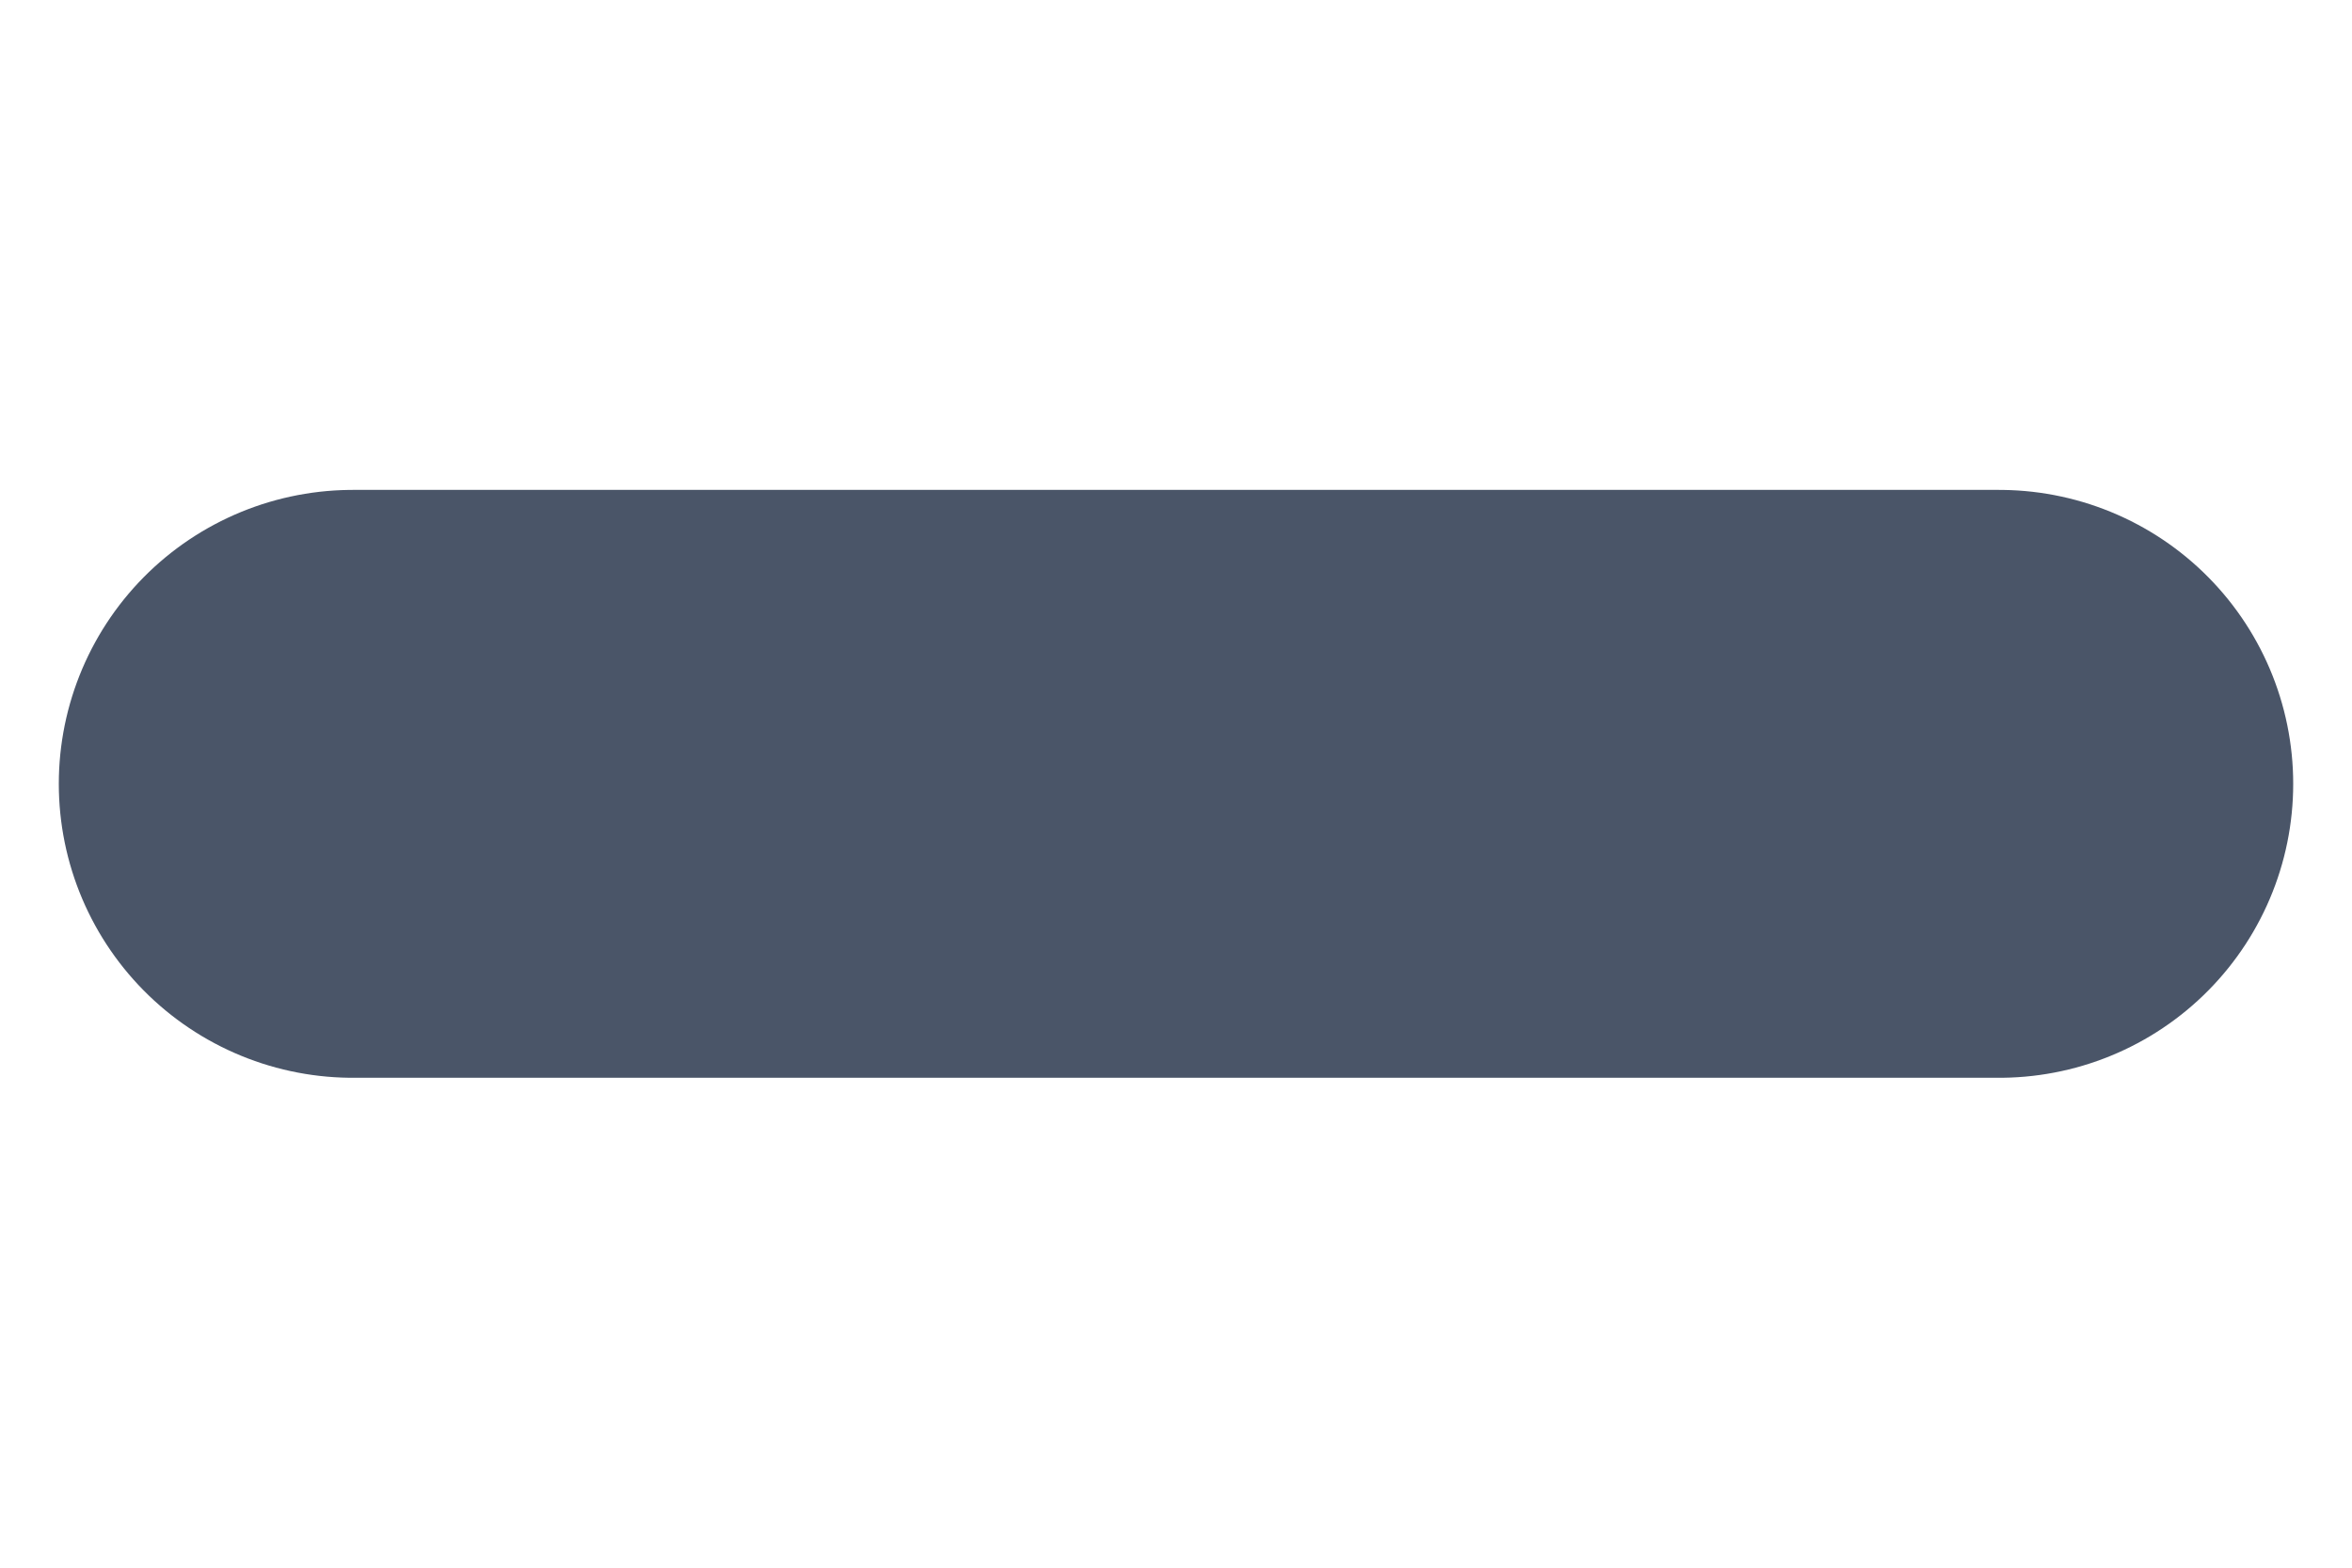 <svg width="12" height="8" viewBox="0 0 12 8" fill="none" xmlns="http://www.w3.org/2000/svg">
<path d="M10.2 4H1.8" stroke="#4A5568" stroke-width="3" stroke-linecap="round" stroke-linejoin="round"/>
</svg>
